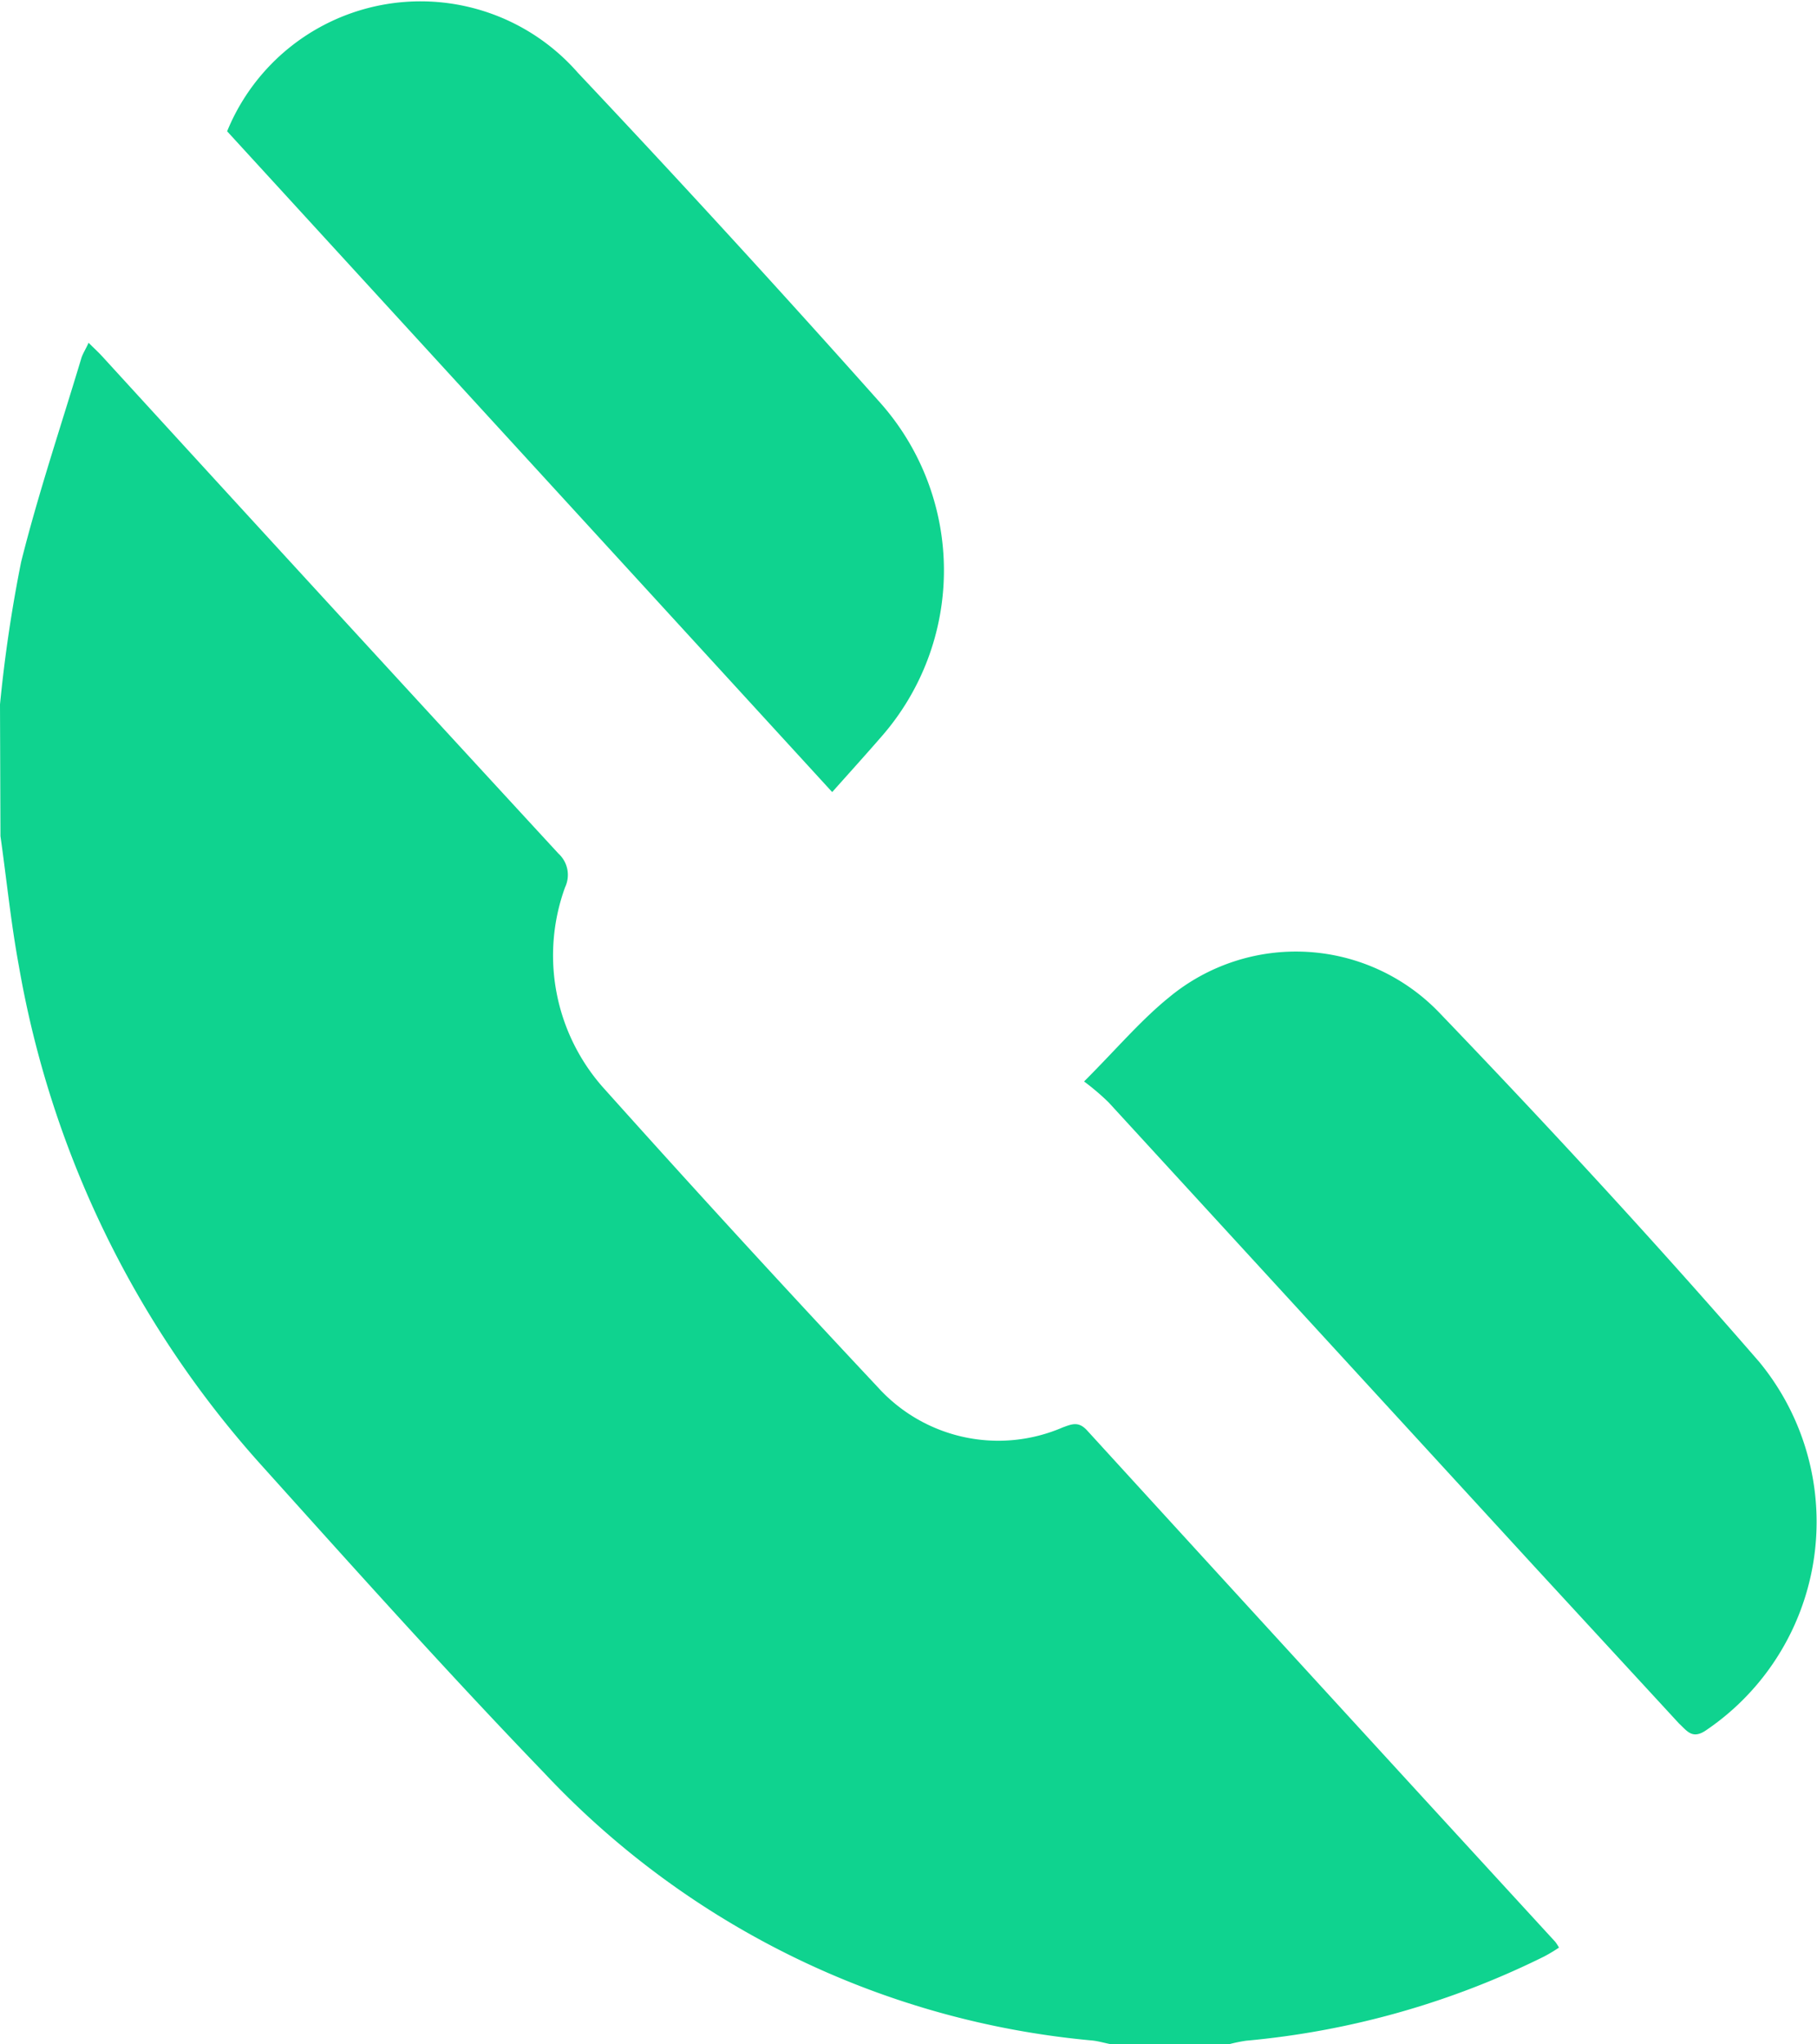 <svg id="레드리스트_콘텐츠1_전화아이콘" xmlns="http://www.w3.org/2000/svg" width="8" height="9">
    <defs>
        <style>
            .cls-1{fill:#0fd38f}
        </style>
    </defs>
    <path id="패스_319" data-name="패스 319" class="cls-1" d="M779.276 798.679a6.307 6.307 0 0 1 .093-.627c.075-.3.176-.6.266-.9.007-.02.019-.038.031-.065.024.024.044.042.062.062q1 1.094 2.007 2.187a.127.127 0 0 1 .029.148.877.877 0 0 0 .166.88q.6.67 1.21 1.32a.715.715 0 0 0 .815.178c.041-.015.07-.028.108.014q1.029 1.127 2.061 2.251a.234.234 0 0 1 .016.025.73.73 0 0 1-.065.039 3.708 3.708 0 0 1-1.313.371.7.7 0 0 0-.077.016h-.514c-.029-.005-.057-.014-.086-.017a3.776 3.776 0 0 1-2.414-1.179c-.426-.442-.836-.9-1.248-1.358a4.409 4.409 0 0 1-1.064-2.194c-.035-.189-.054-.381-.081-.571z" transform="translate(-779.276 -795.578)"/>
    <path id="패스_320" data-name="패스 320" class="cls-1" d="M780.409 796.1a.92.92 0 0 1 1.544-.258q.677.718 1.335 1.457a1.111 1.111 0 0 1 0 1.468c-.074.085-.149.168-.215.242z" transform="translate(-779.409 -795.522)"/>
    <path id="패스_321" data-name="패스 321" class="cls-1" d="M787.871 803.65c.142-.142.25-.27.375-.371a.875.875 0 0 1 1.188.067c.48.5.954 1.013 1.41 1.539a1.108 1.108 0 0 1-.237 1.623c-.059.039-.082 0-.116-.031l-.645-.7-1.867-2.035a1.077 1.077 0 0 0-.108-.092z" transform="translate(-783.098 -798.889)"/>
</svg>
